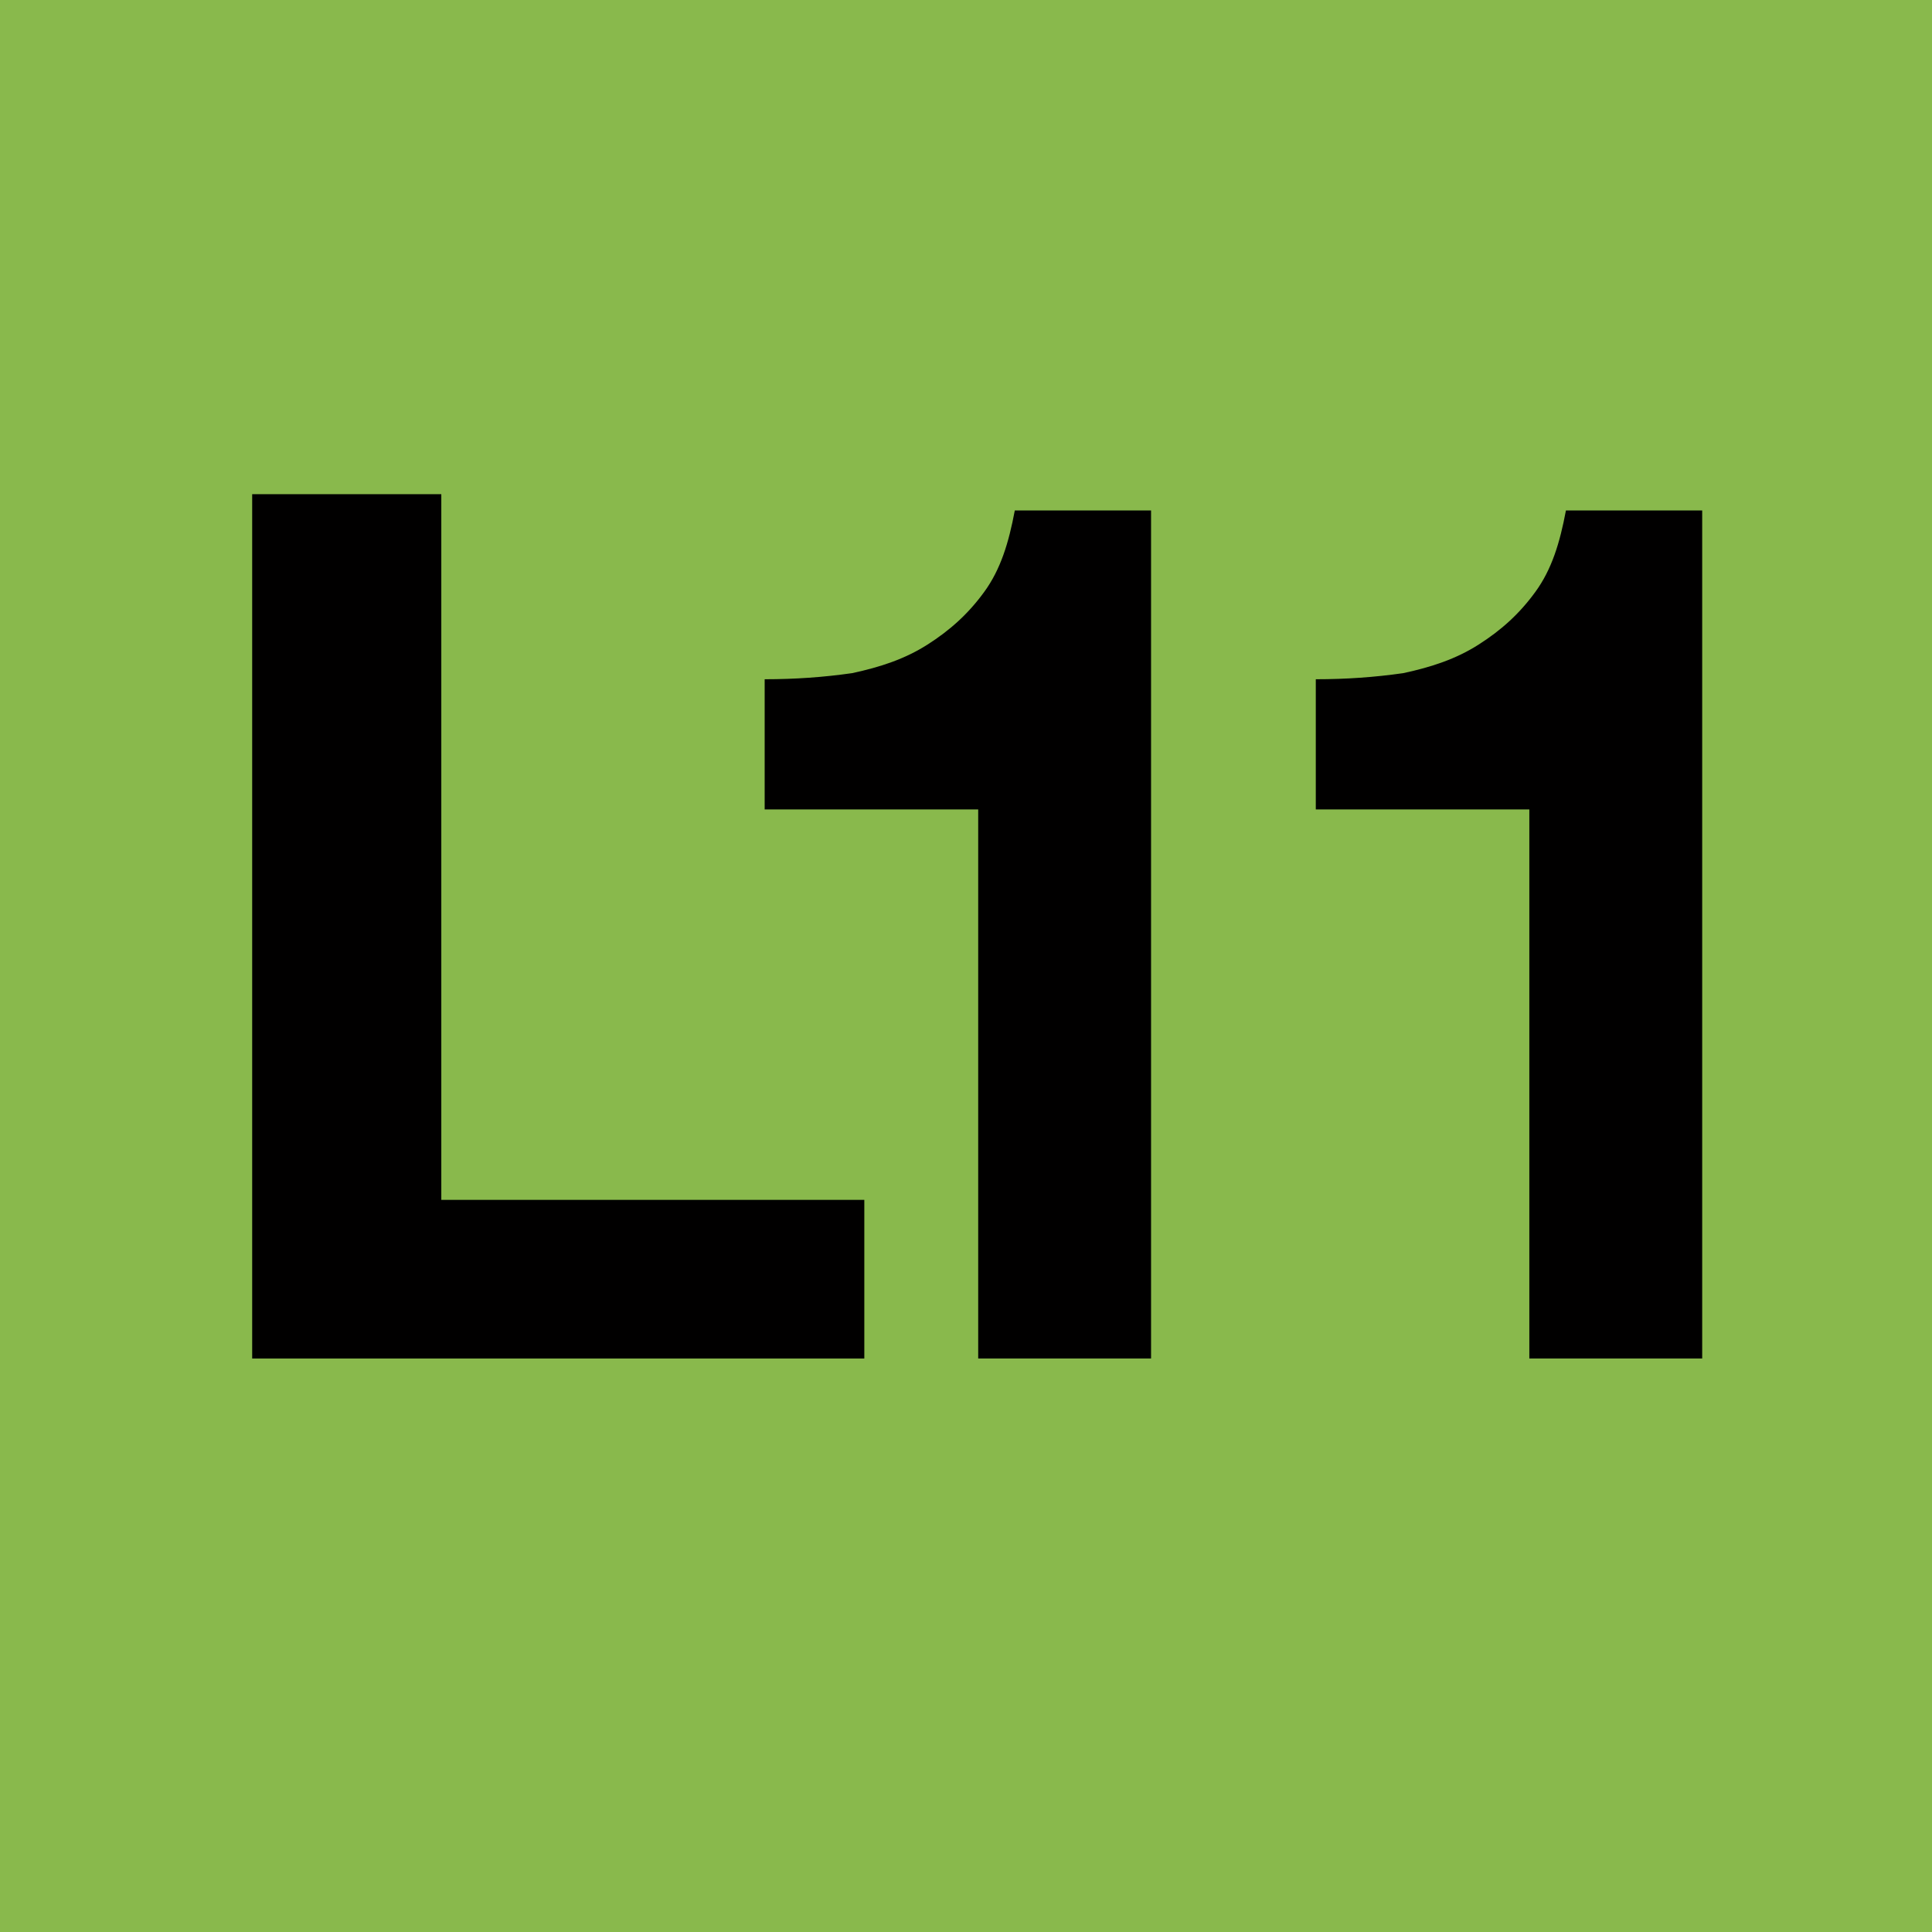 <?xml version="1.0" encoding="utf-8"?>
<!-- Generator: Adobe Illustrator 24.0.1, SVG Export Plug-In . SVG Version: 6.00 Build 0)  -->
<svg version="1.1" id="Capa_1" xmlns="http://www.w3.org/2000/svg" xmlns:xlink="http://www.w3.org/1999/xlink" x="0px" y="0px"
	 viewBox="0 0 95 95" style="enable-background:new 0 0 95 95;" xml:space="preserve">
<style type="text/css">
	.st0{fill:#89B94C;}
	.st1{fill:#010000;}
</style>
<g>
	<rect y="0" class="st0" width="95" height="95"/>
	<polygon class="st1" points="21.7,24.3 21.7,59 42.5,59 42.5,66.8 12.4,66.8 12.4,24.3 	"/>
	<path class="st1" d="M48.1,66.8v-27H37.6v-6.4c1.5,0,2.9-0.1,4.3-0.3c1.4-0.3,2.6-0.7,3.7-1.4c1.1-0.7,2-1.5,2.8-2.6
		c0.8-1.1,1.2-2.4,1.5-4h6.7v41.7H48.1z"/>
	<path class="st1" d="M75.2,66.8v-27H64.7v-6.4c1.5,0,2.9-0.1,4.3-0.3c1.4-0.3,2.6-0.7,3.7-1.4c1.1-0.7,2-1.5,2.8-2.6
		c0.8-1.1,1.2-2.4,1.5-4h6.7v41.7H75.2z"/>
</g>
</svg>
